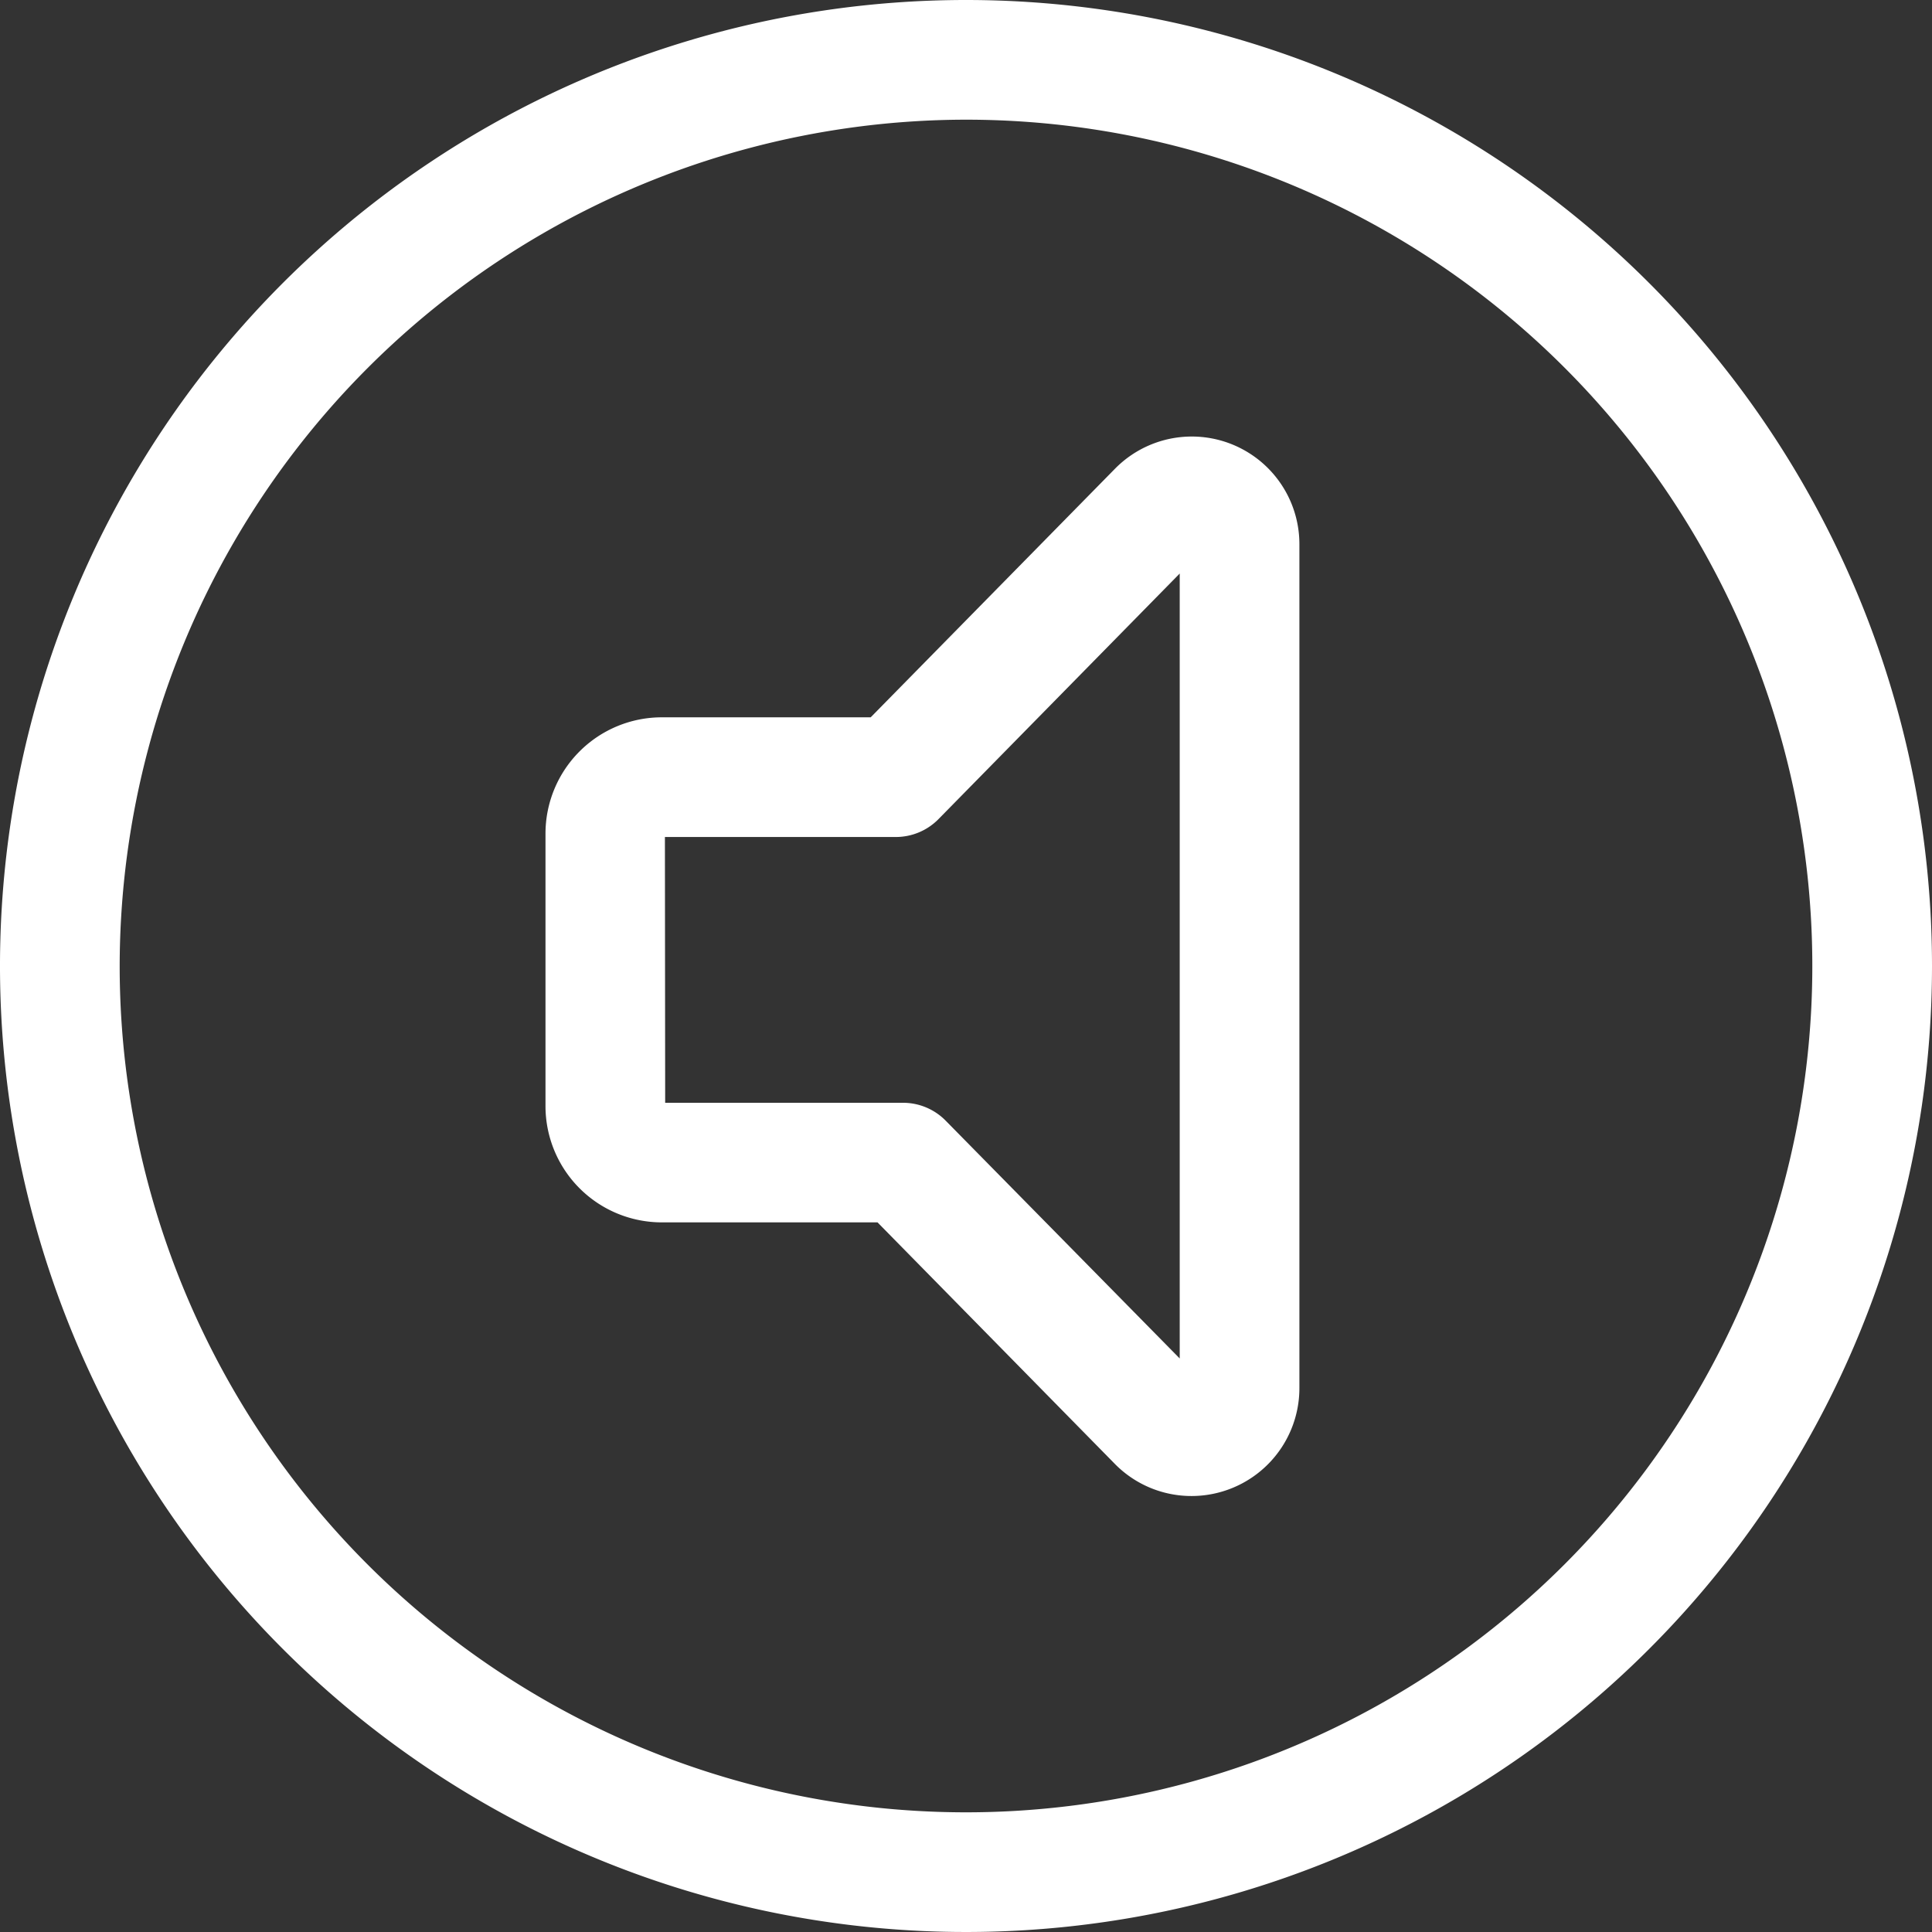 <svg xmlns="http://www.w3.org/2000/svg" viewBox="0 0 226 226"><rect x="0" y="0" width="226" height="226" fill="#333333" stroke="none"/><defs><style>.cls-1{fill:#fff;}</style></defs><g id="Layer_2" data-name="Layer 2"><g id="Layer_1-2" data-name="Layer 1"><g id="outline"><path class="cls-1" d="M113,14a99,99,0,1,1-99,99,99.11,99.11,0,0,1,99-99m0-14A113,113,0,1,0,226,113,113,113,0,0,0,113,0Z"/><path class="cls-1" d="M139.4,175a12.56,12.56,0,0,1-9-3.77l-27.75-28.24H77.4a13.61,13.61,0,0,1-13.59-13.59V97.5A13.61,13.61,0,0,1,77.4,83.91h24.45l28.59-29.09h0A12.59,12.59,0,0,1,152,63.65v98.7A12.62,12.62,0,0,1,139.4,175Zm-61.59-46h27.81a7,7,0,0,1,5,2.09L138,158.91V67.09L109.78,95.82a7,7,0,0,1-5,2.09h-27Z"/></g></g></g></svg>